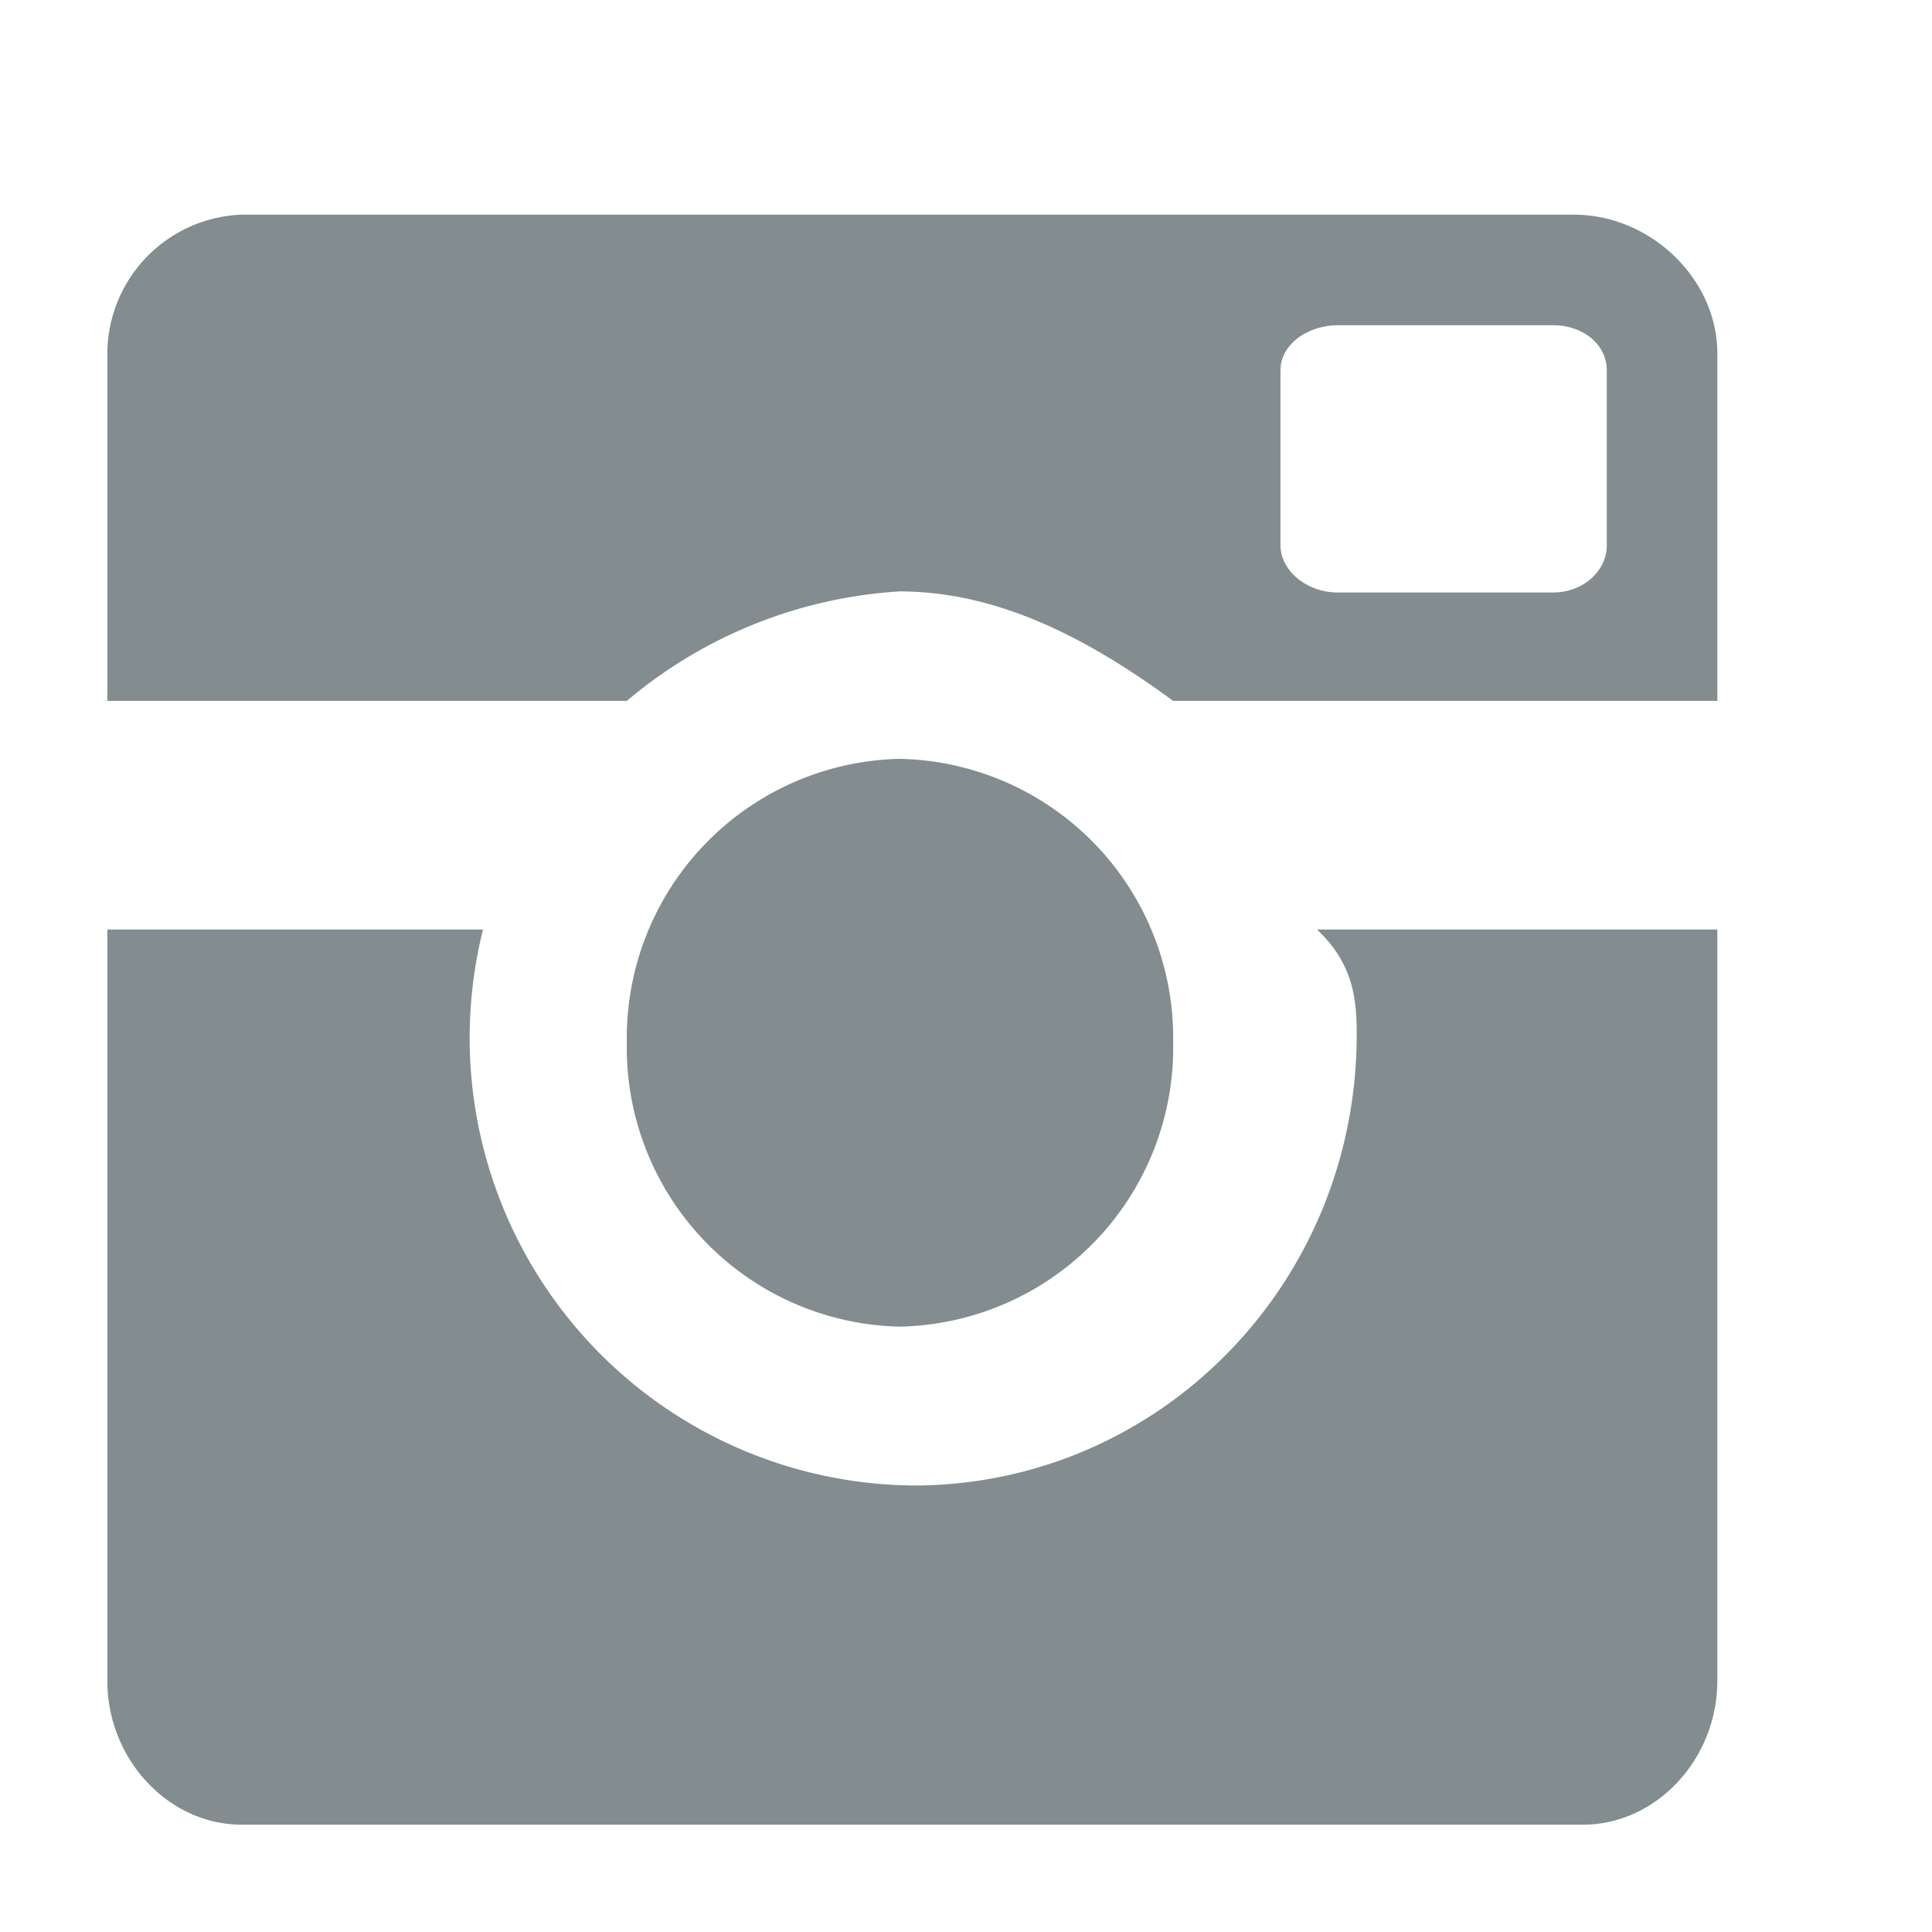 <svg xmlns="http://www.w3.org/2000/svg" xmlns:xlink="http://www.w3.org/1999/xlink" width="18" height="18" viewBox="0 0 18 18"><path id="yuuea" transform="translate(-641 -1692)" fill="#838d8f" d="M643.25 1694a1.3 1.3 0 0 0-1.25 1.29v3.24h4.84a4.35 4.35 0 0 1 2.54-1.02c.95 0 1.8.47 2.55 1.02H657v-3.24c0-.68-.61-1.29-1.34-1.29zm12.21 3.52h-2c-.28 0-.53-.2-.53-.44v-1.63c0-.24.25-.42.54-.42h2c.28 0 .5.18.5.42v1.63c0 .24-.22.44-.5.44zm-3.53 4.19a2.6 2.6 0 0 0-2.55-2.64 2.6 2.6 0 0 0-2.54 2.64 2.6 2.6 0 0 0 2.54 2.65 2.6 2.6 0 0 0 2.55-2.65zm1.71-.07c0 2.33-1.85 4.2-4.13 4.2a4.17 4.17 0 0 1-4.01-5.18H642v7c0 .73.57 1.34 1.25 1.34h12.5c.68 0 1.25-.61 1.25-1.34v-7h-3.73c.34.32.37.65.37.98z"/></svg>